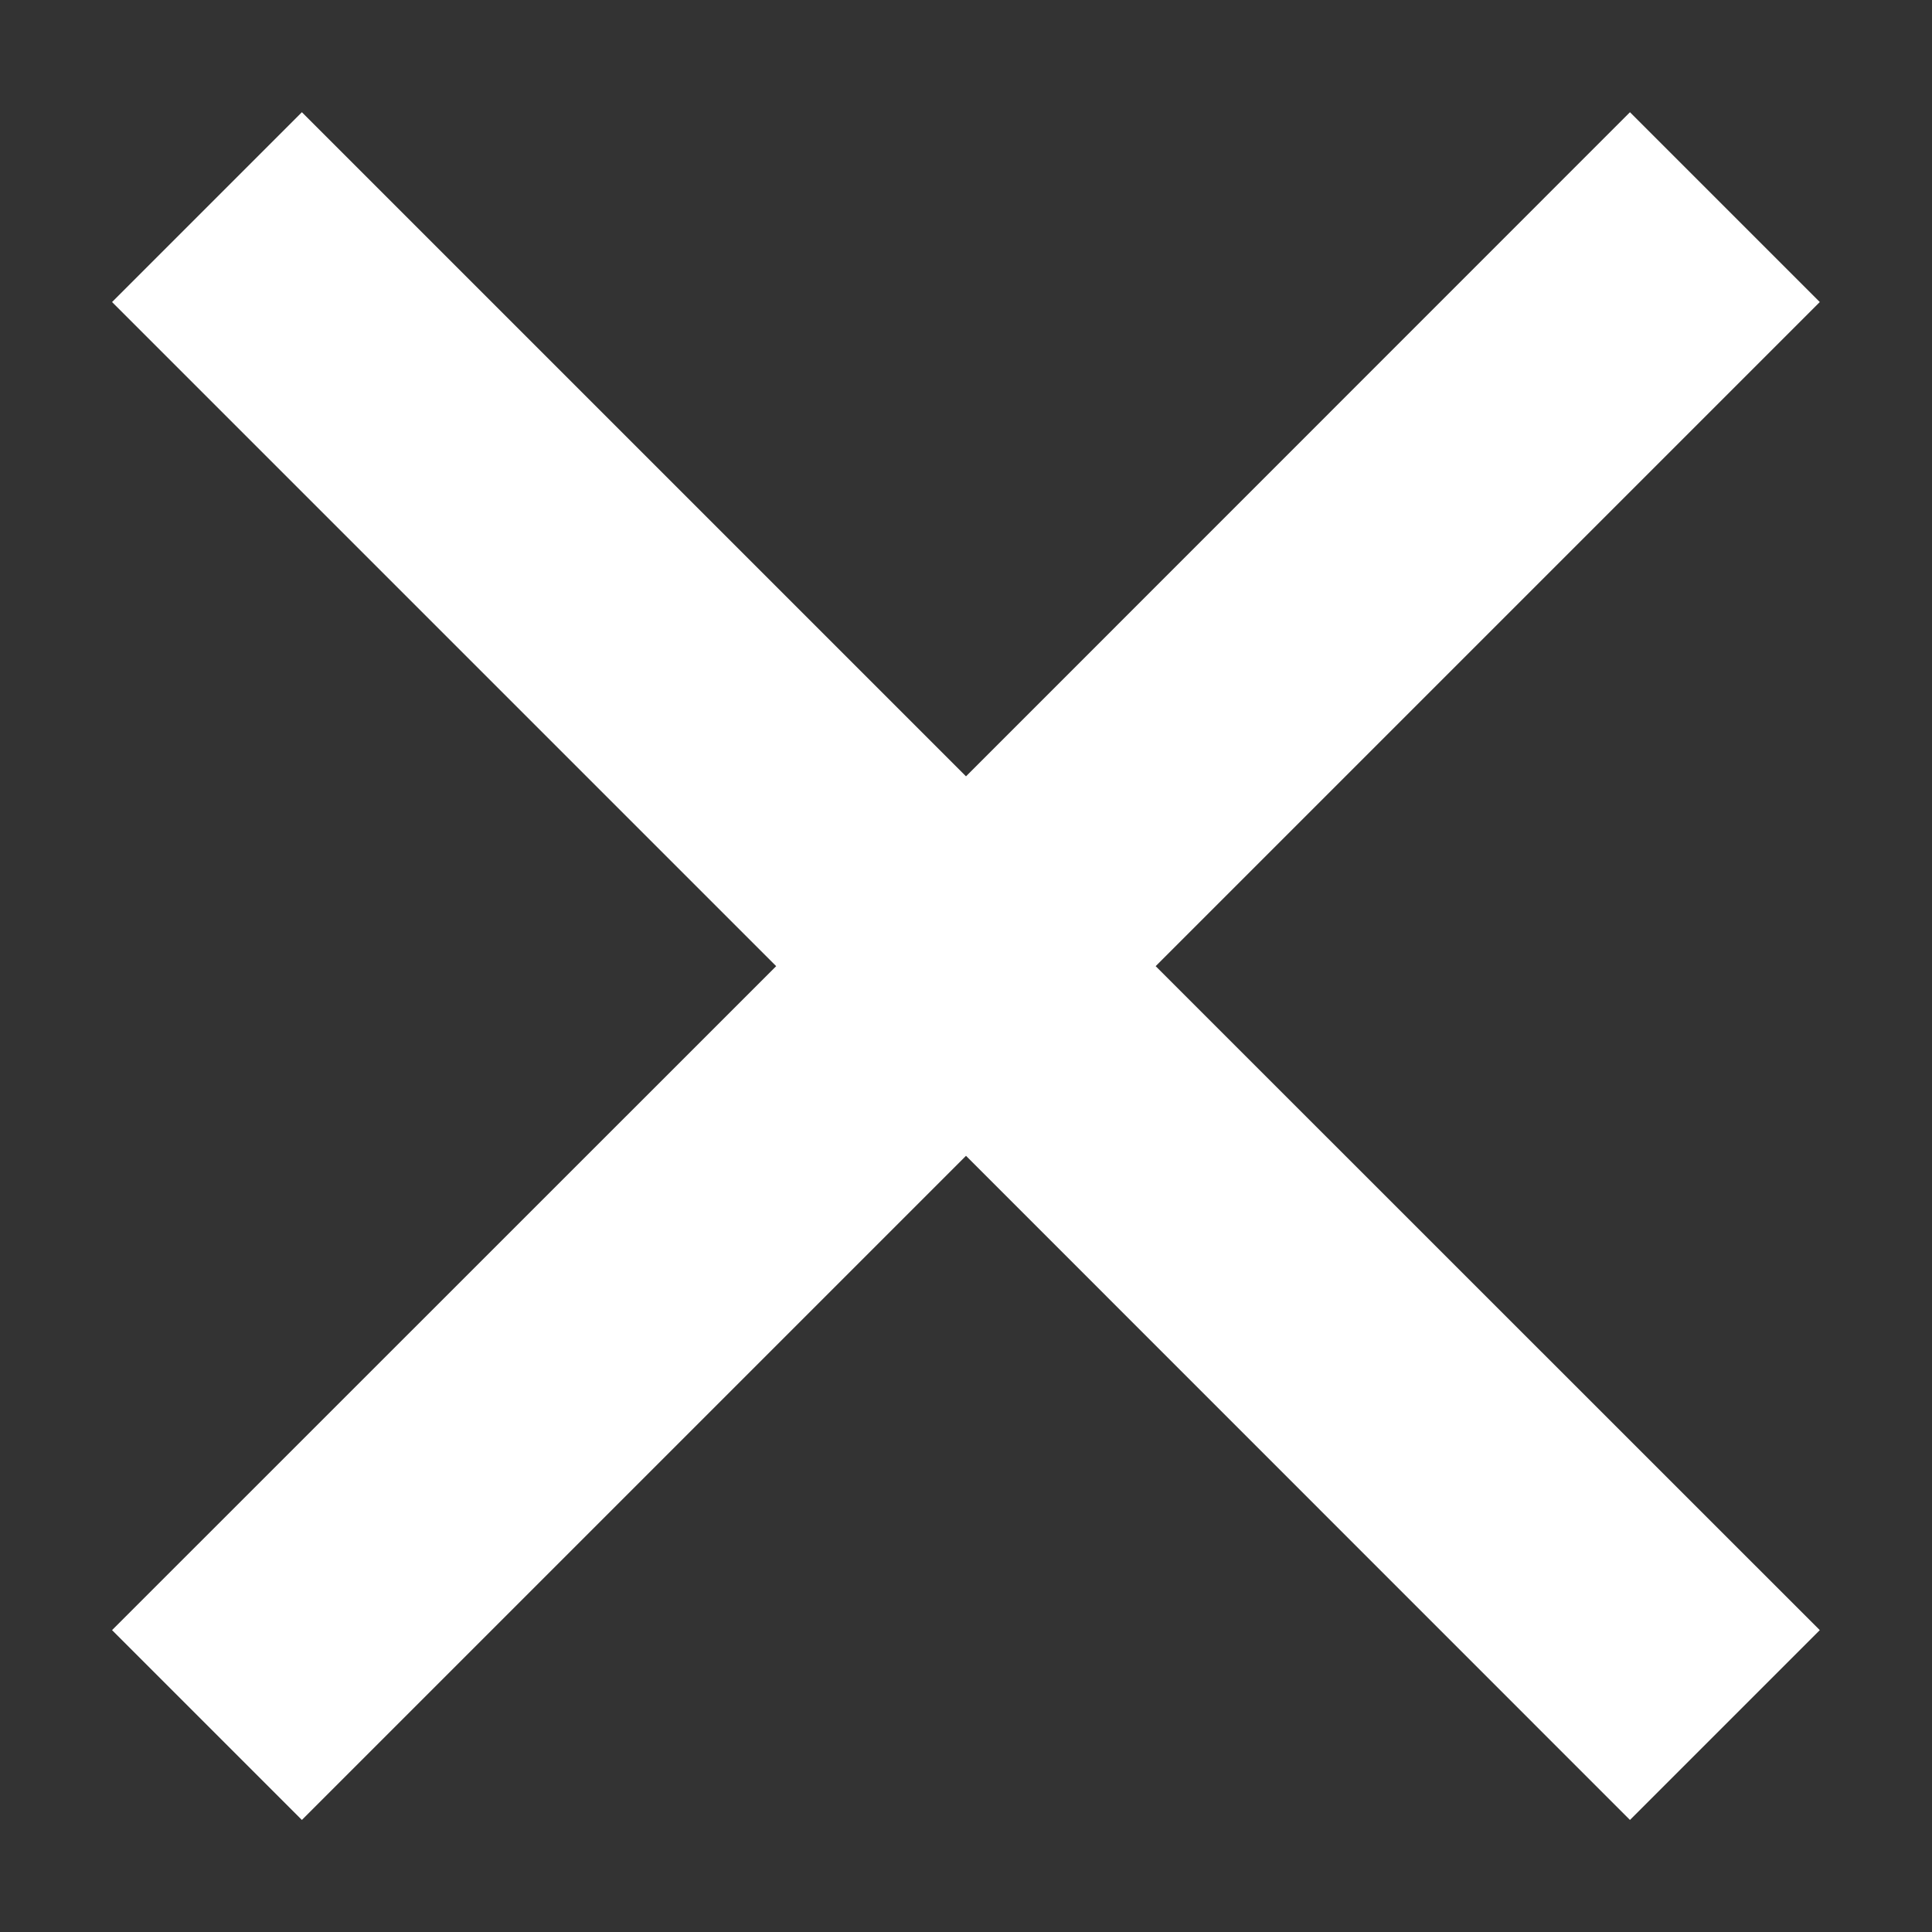 <svg width="12" height="12" viewBox="0 0 12 12" fill="none" xmlns="http://www.w3.org/2000/svg">
<rect x="0" y="0" width="12" height="12" fill="#333333" stroke="none"/>
<path d="M6 4.822L10.124 0.697L11.303 1.876L7.178 6.001L11.303 10.125L10.124 11.304L6 7.179L1.875 11.304L0.696 10.125L4.821 6.001L0.696 1.876L1.875 0.697L6 4.822Z" fill="white"/>
</svg>
